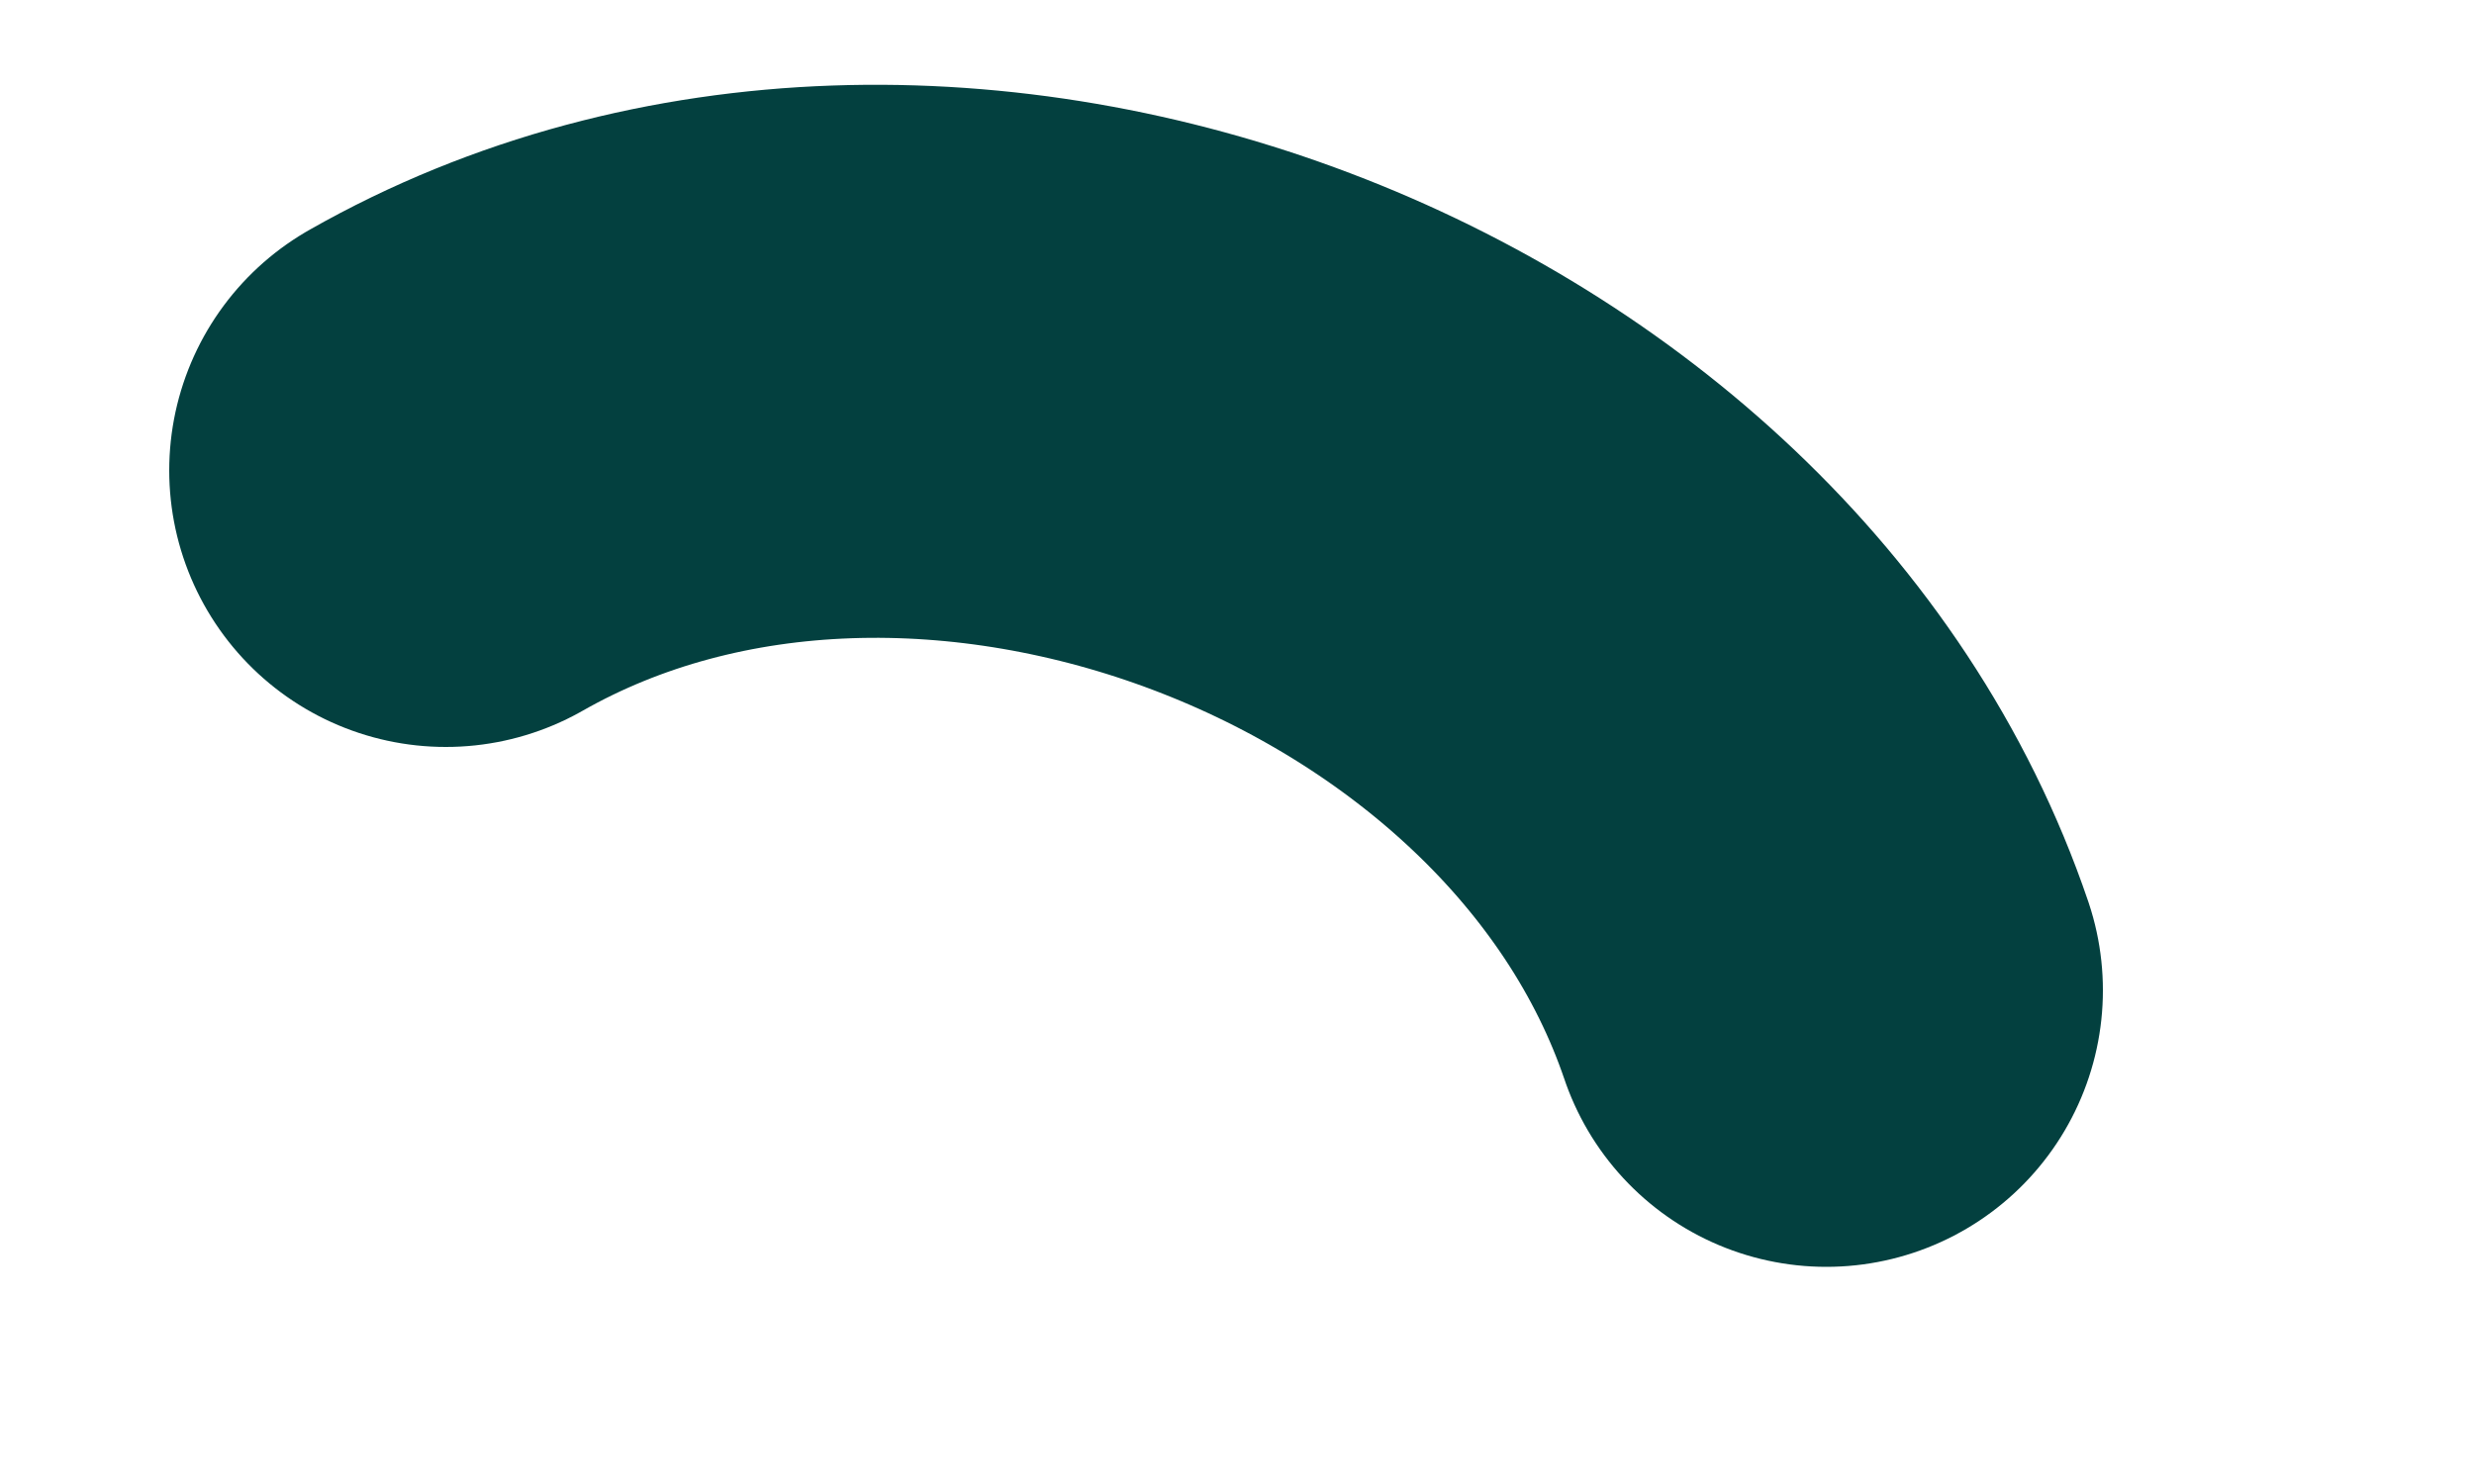 <svg width="5" height="3" viewBox="0 0 5 3" fill="none" xmlns="http://www.w3.org/2000/svg">
<path d="M0.901 0.951C1.883 0.392 3.334 0.951 3.691 2.002" stroke="#03403F" stroke-width="1.118" stroke-linecap="round" stroke-linejoin="round"/>
</svg>
